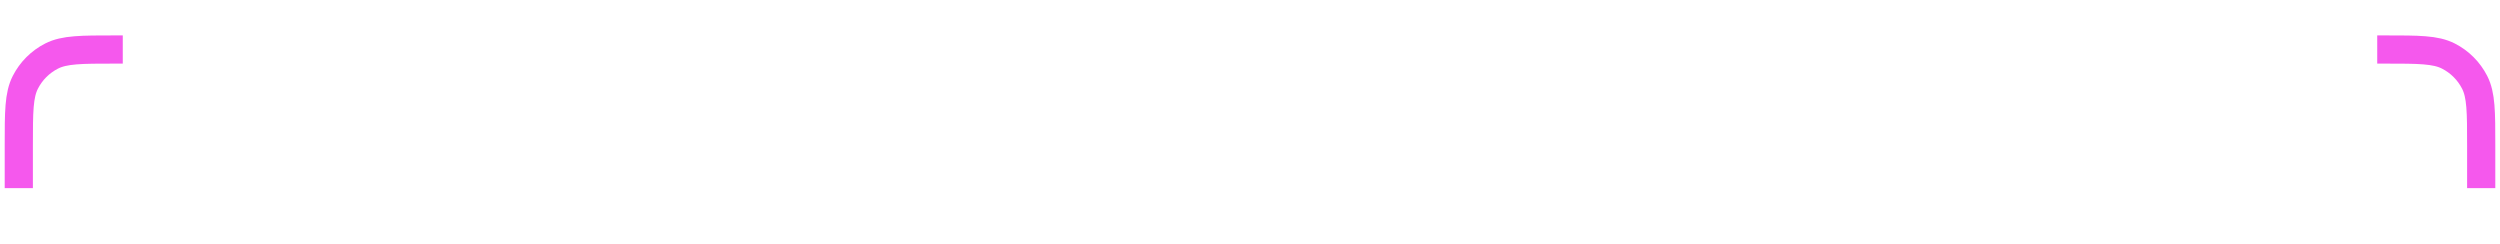 <svg width="266" height="26" viewBox="0 0 266 26" fill="none" xmlns="http://www.w3.org/2000/svg">
<path d="M13.063 5.268H12.227C8.647 5.268 6.857 5.268 5.49 5.965C4.287 6.577 3.309 7.555 2.697 8.758C2 10.125 2 11.915 2 15.495V20.018" stroke="#F558ED" stroke-width="3"/>
<path d="M252.937 5.268H253.773C257.353 5.268 259.143 5.268 260.51 5.965C261.713 6.577 262.69 7.555 263.303 8.758C264 10.125 264 11.915 264 15.495V20.018" stroke="#F558ED" stroke-width="3"/>
</svg>
